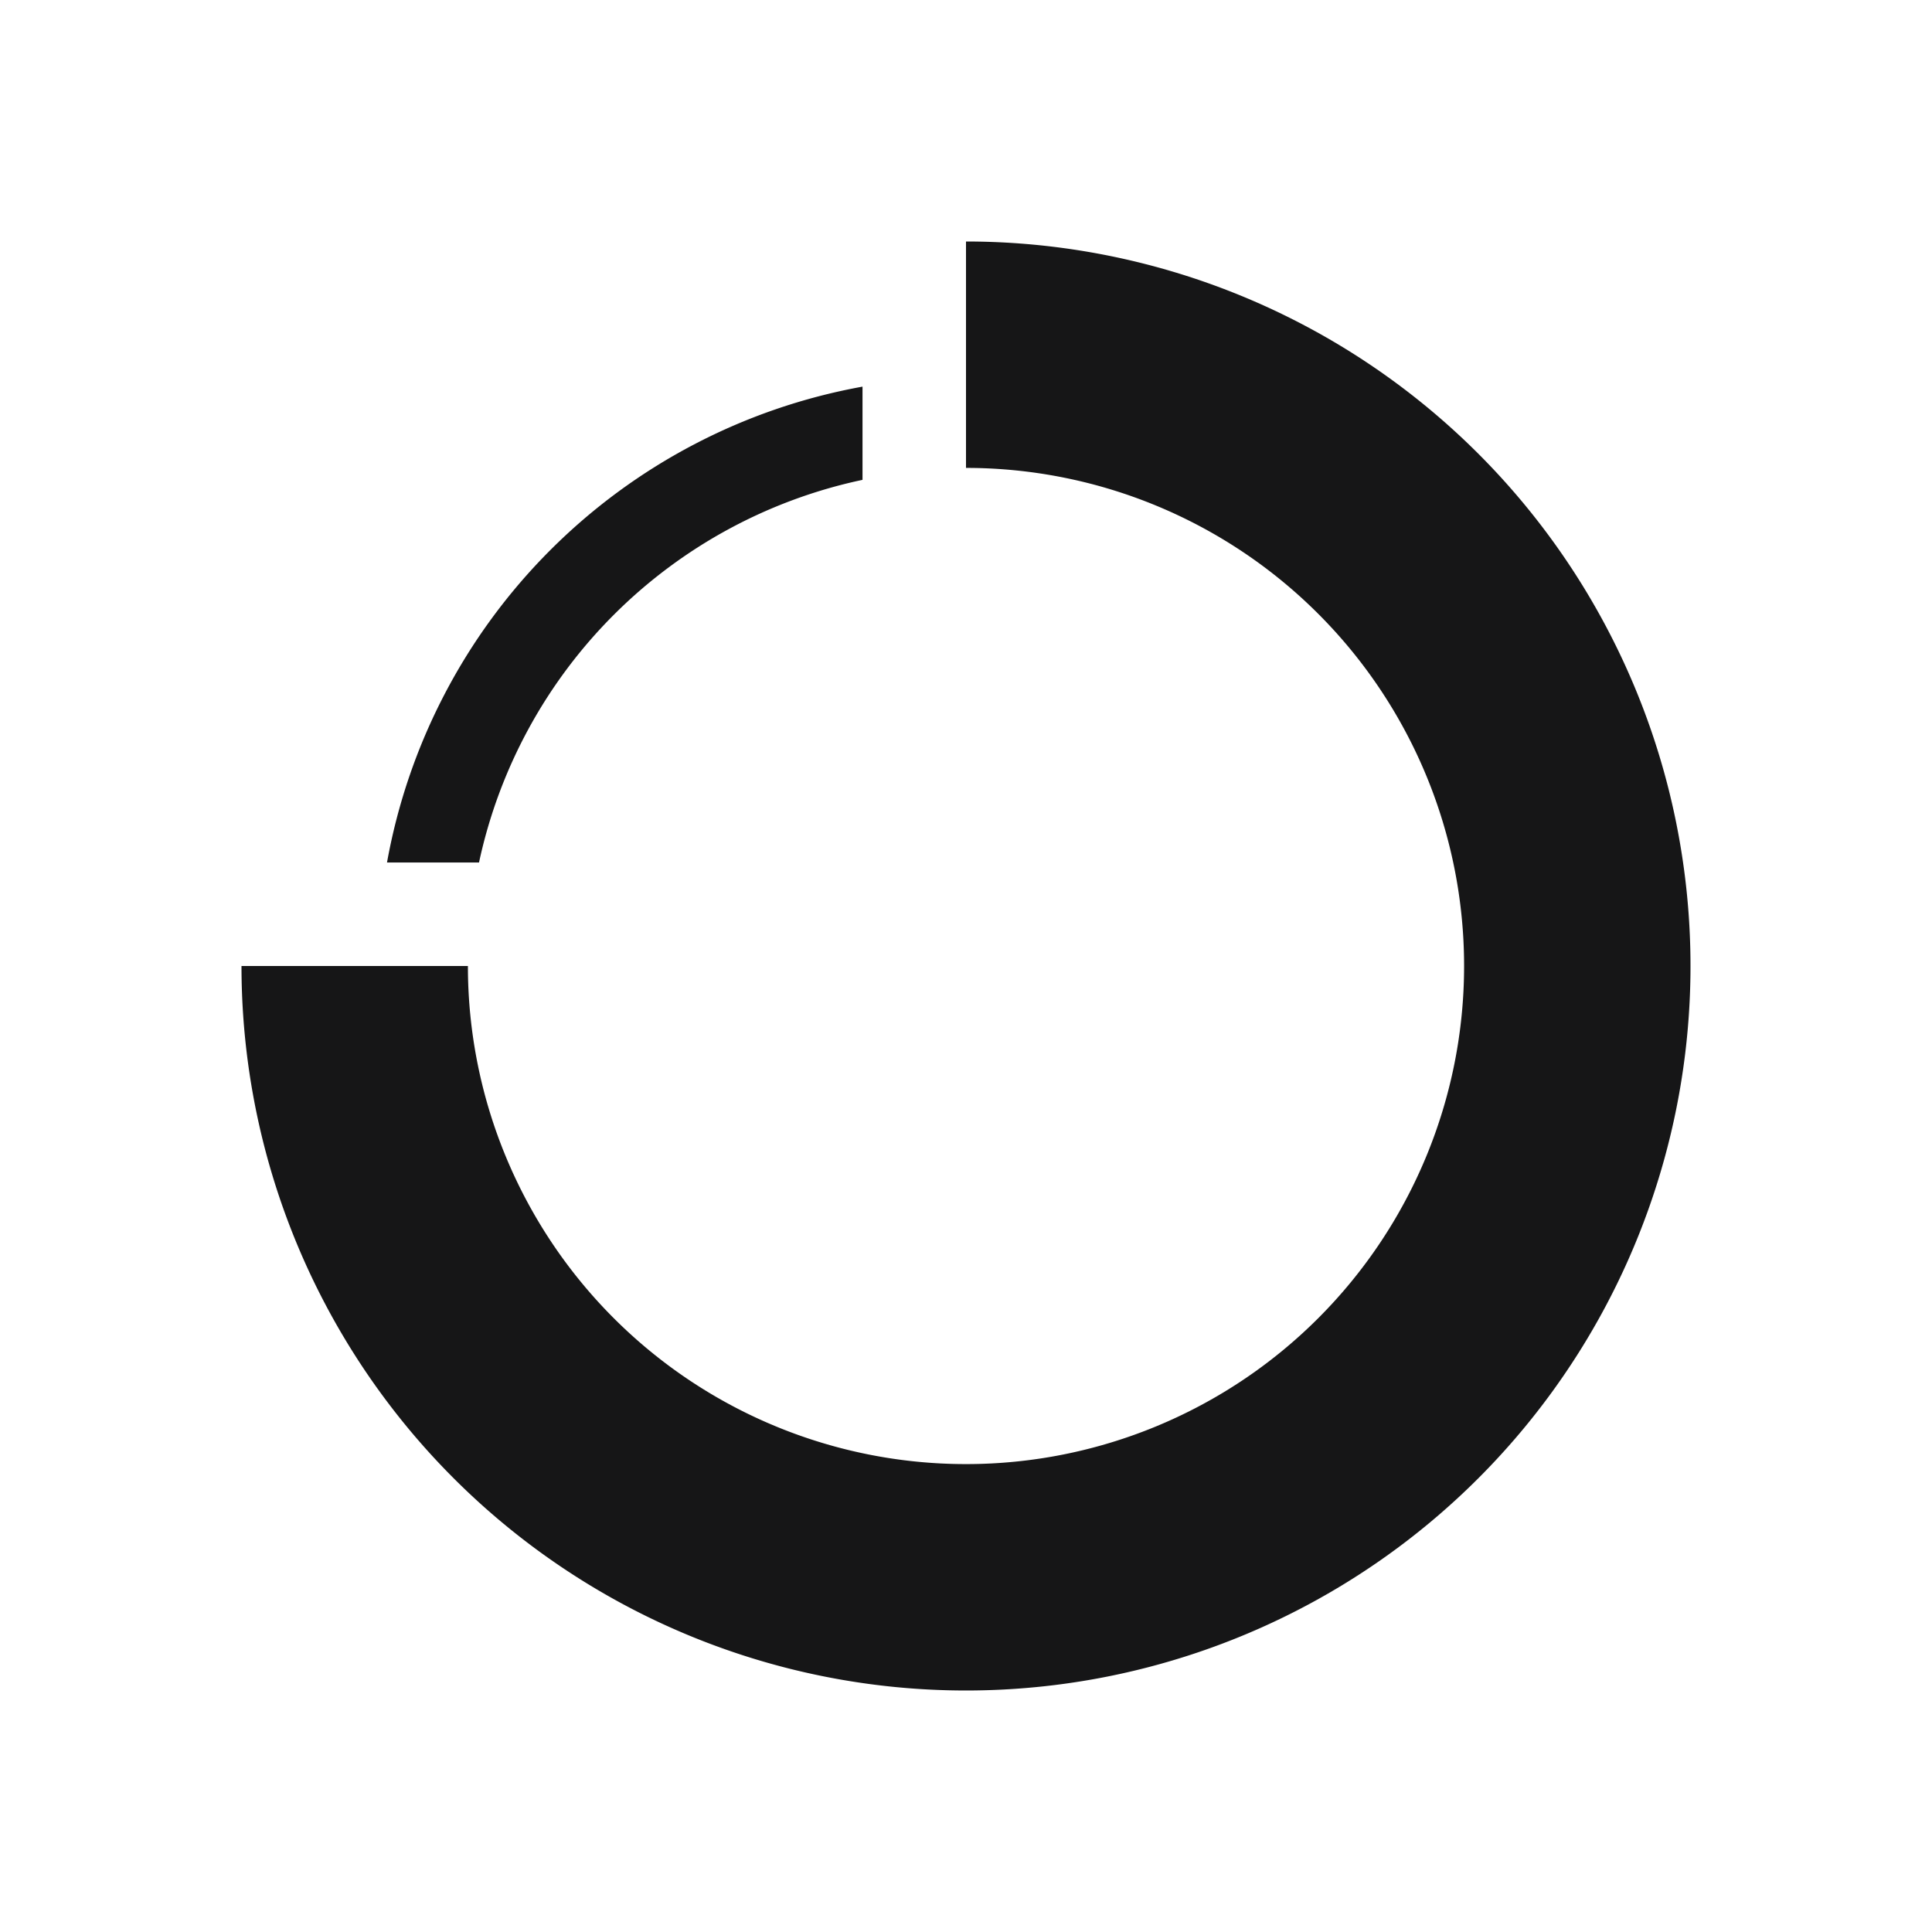 <svg id="Layer_1" data-name="Layer 1" xmlns="http://www.w3.org/2000/svg" viewBox="0 0 16 16"><path d="M3.967,7.143H3.205A4.885,4.885,0,0,1,7.143,3.202V3.974A4.123,4.123,0,0,0,3.967,7.143ZM8,2V3.875A4.125,4.125,0,1,1,3.875,8H2A6,6,0,1,0,8,2Z" style="fill:#161617"/></svg>